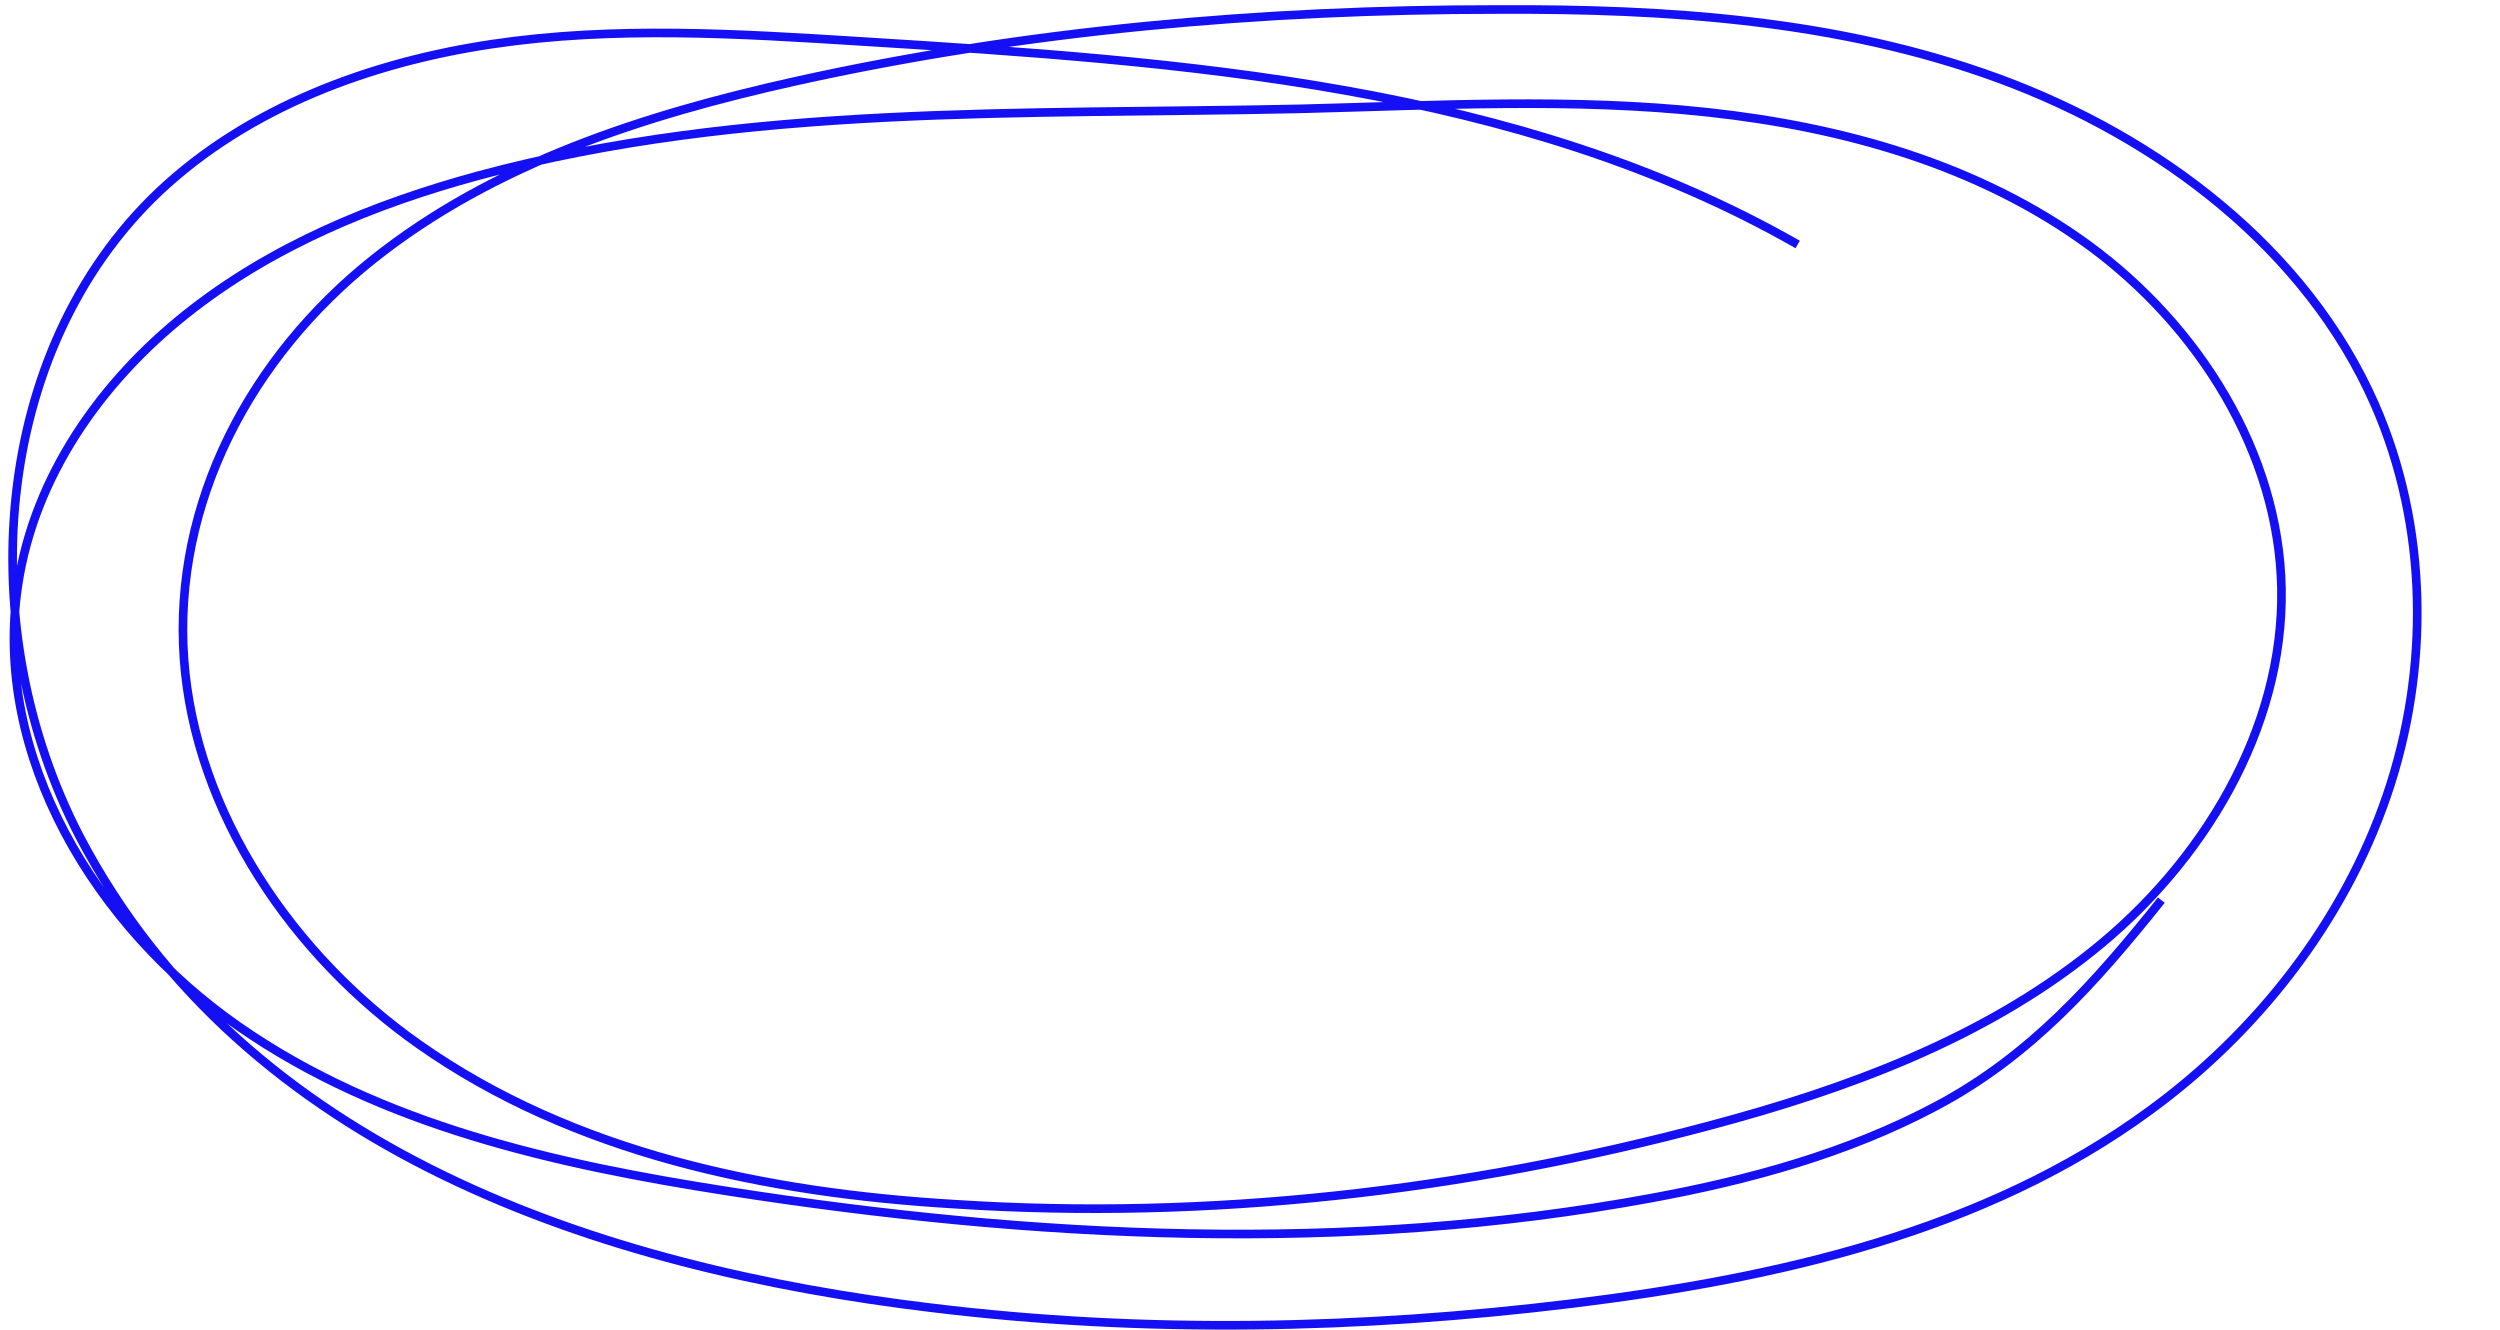 <?xml version="1.0" encoding="utf-8"?>
<!-- Generator: Adobe Illustrator 26.5.0, SVG Export Plug-In . SVG Version: 6.00 Build 0)  -->
<svg version="1.1" id="b" xmlns="http://www.w3.org/2000/svg" xmlns:xlink="http://www.w3.org/1999/xlink" x="0px" y="0px"
	 viewBox="0 0 289.4 154" style="enable-background:new 0 0 289.4 154;" xml:space="preserve">
<style type="text/css">
	.st0{fill:none;stroke:#150FF4;stroke-miterlimit:10;}
</style>
<g id="c">
	<path class="st0" d="M208.1,28.3C175.7,9.8,137,7.1,99.8,4.8C85.5,3.9,71.1,3,57,5.1s-28.2,7.3-38.6,17.1
		C-1.1,40.7-3.2,72.9,9.2,96.8c19.1,36.5,60.4,50,98.7,54.6c24.6,3,49.5,2.5,74.1-0.5c23.6-2.9,47.7-8.3,66.8-22.3
		c12.5-9.1,22.5-21.9,27.5-36.5s4.8-31.2-1.4-45.3c-7.9-18-25-30.9-43.5-37.7S193,1,173.3,1.1c-27.2,0-54.6,2.4-81.2,8.3
		c-17.5,3.9-35,9.5-49,20.7c-14,11.2-23.1,28-21.8,46.2c1.3,17.9,12.7,34.4,27.2,44.6c17.9,12.6,40.2,17.2,62.1,18.5
		c29.3,1.9,58.9-1.5,87.3-9.1c15.8-4.2,31.6-10,44.3-20.2c12.8-10.2,22.2-25.7,21.9-42c-0.3-15.7-9.6-30.4-22.3-39.7
		s-28.4-13.7-44.1-15.4s-31.4-0.8-47.2-0.4c-31.8,0.7-64.2-0.6-95,7.7c-12.2,3.3-24.1,8.2-34,16.1S4,55.2,2.1,67.6
		c-3.1,19.9,9,39.7,25.5,51.2s36.8,16,56.7,19.1c35.3,5.5,71.6,7.3,106.8,0.8c11.4-2.1,22.8-5.2,33.1-10.7
		c10.9-5.8,18.4-14.3,26-23.8"/>
</g>
</svg>
